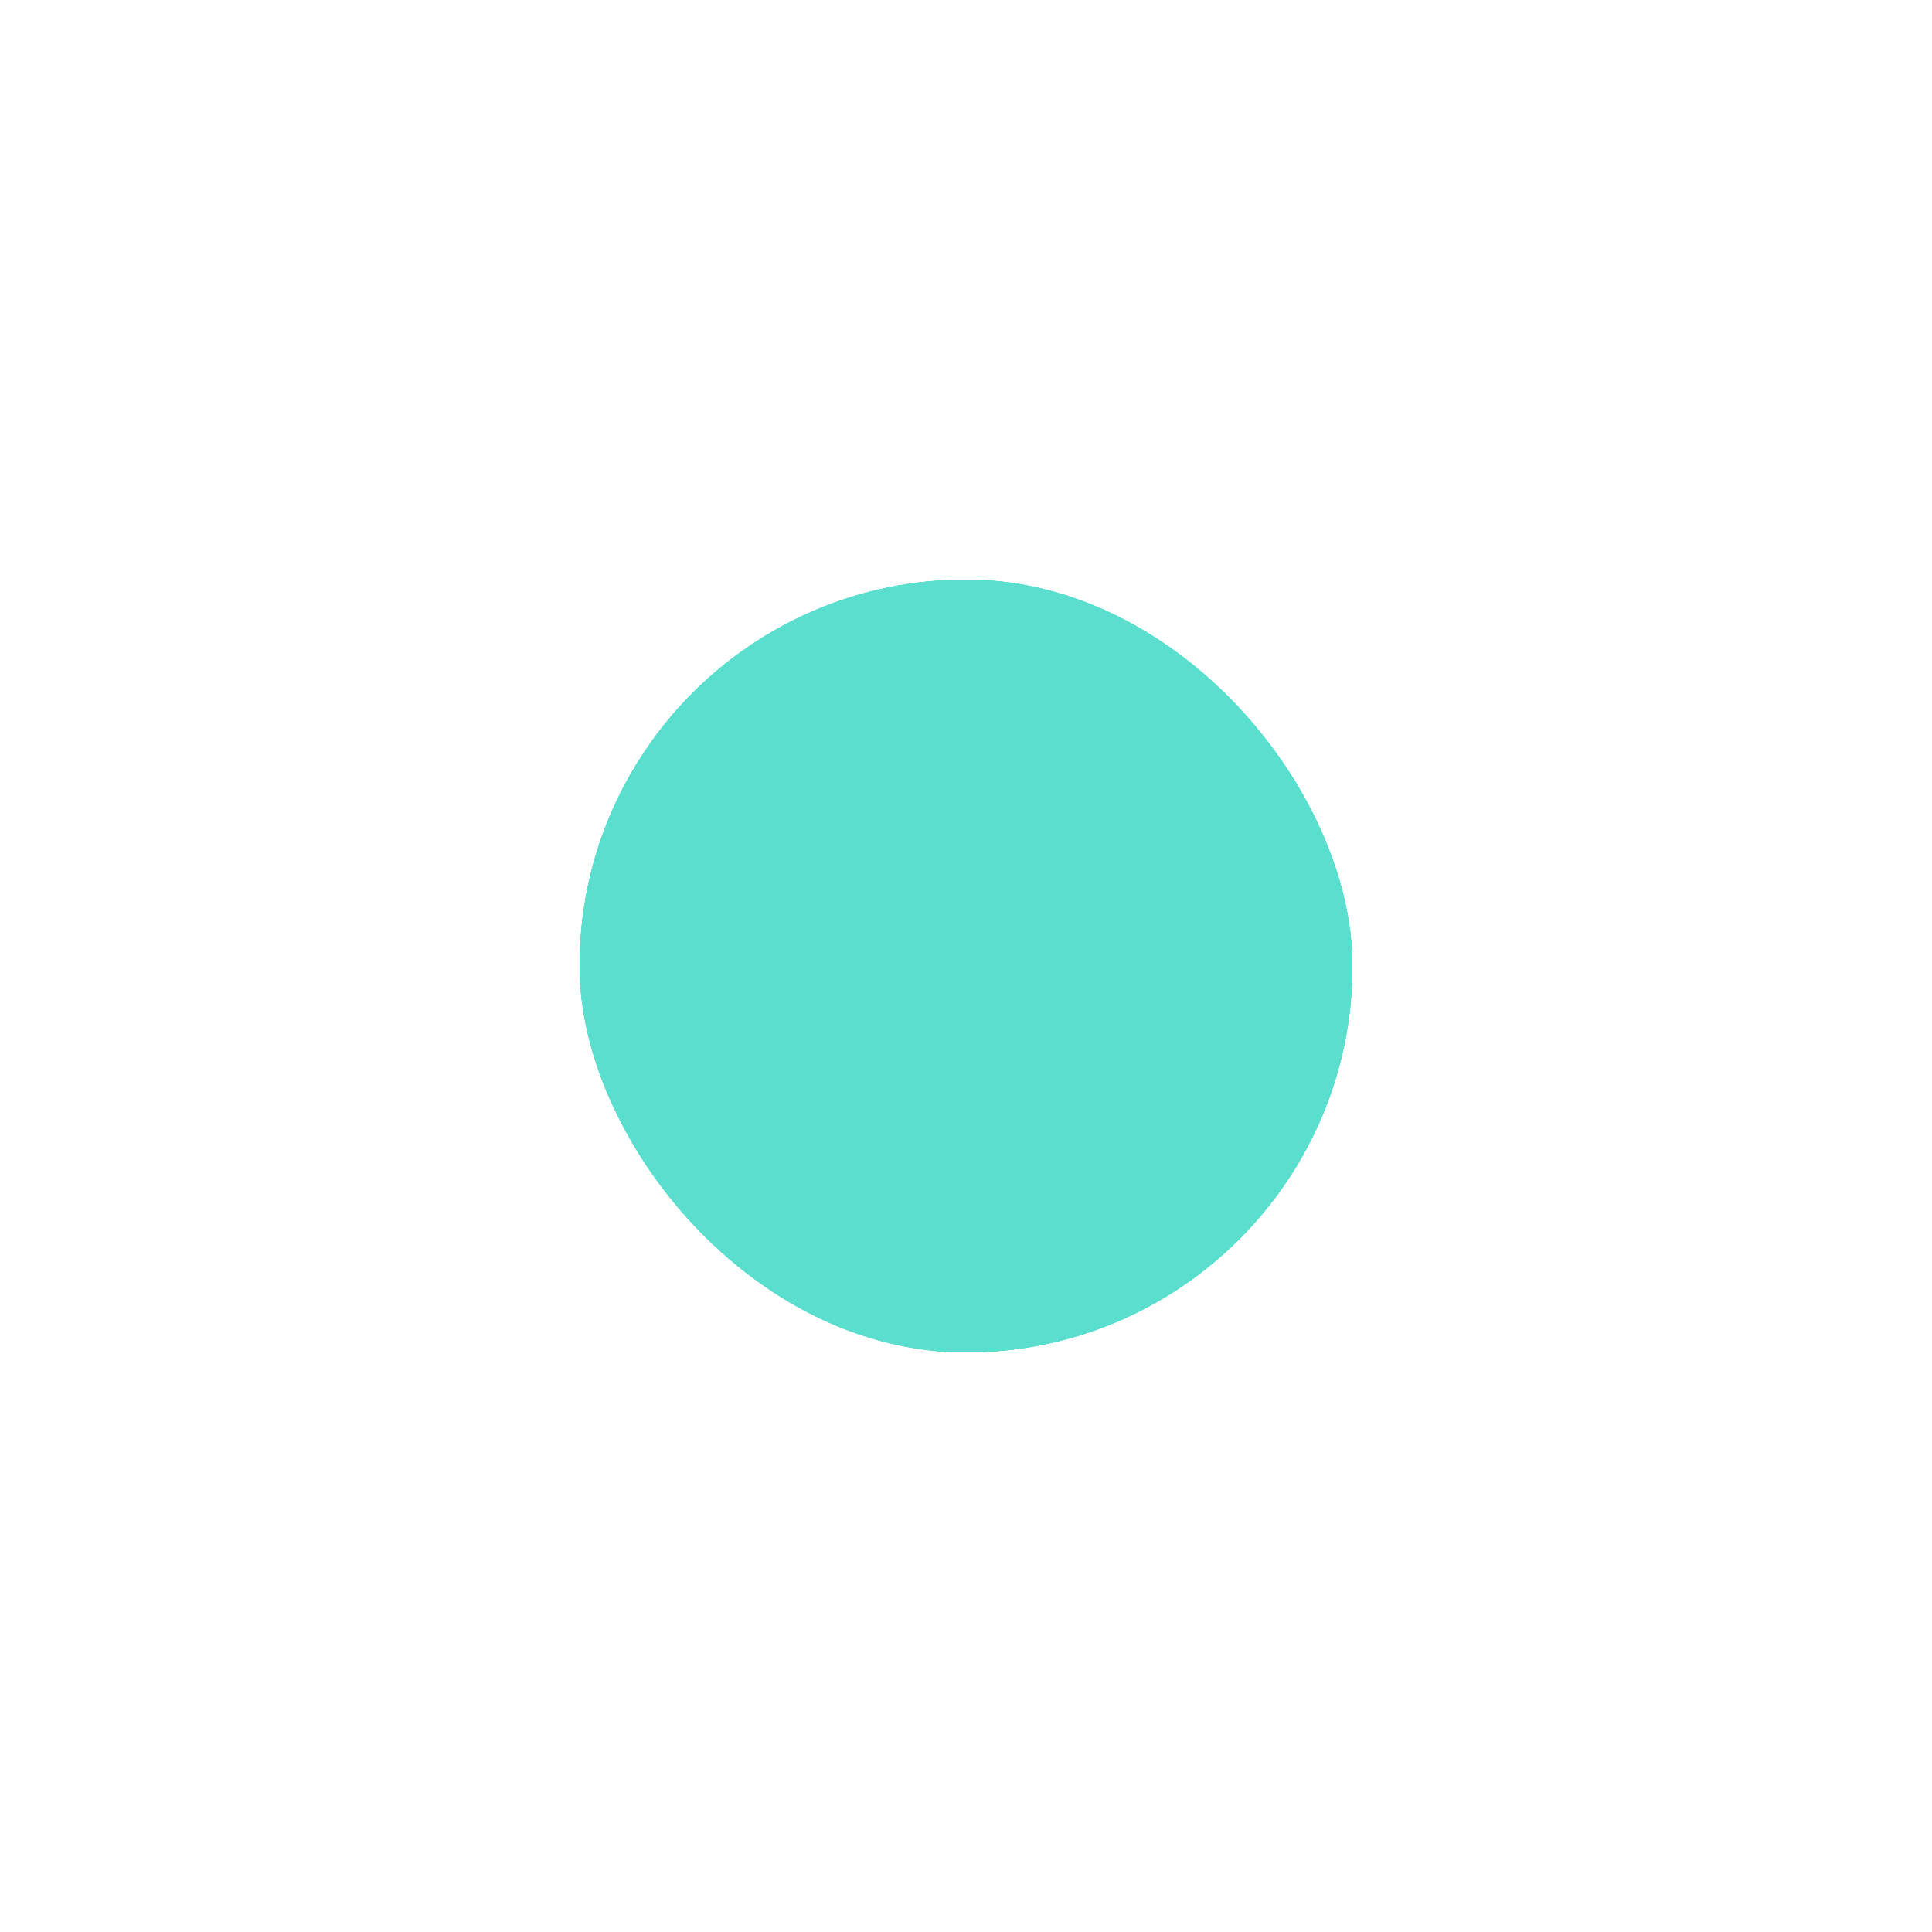 <svg xmlns="http://www.w3.org/2000/svg" xmlns:svg="http://www.w3.org/2000/svg" id="svg41" width="125" height="125" version="1.1" viewBox="0 0 125 125"><rect id="rect39" width="50" height="50" x="37.5" y="37.5" fill="#5adecd" fill-opacity="1" stroke="#1e2541" stroke-opacity="1" stroke-width="0" rx="25" ry="25"/><rect id="rect333" width="50" height="50" x="37.5" y="37.5" fill="#5adecd" fill-opacity="1" stroke="#1e2541" stroke-opacity="1" stroke-width="0" rx="25" ry="25"/><rect id="rect335" width="50" height="50" x="37.5" y="37.5" fill="#5adecd" fill-opacity="1" stroke="#1e2541" stroke-opacity="1" stroke-width="0" rx="25" ry="25"/><rect id="rect337" width="50" height="50" x="37.5" y="37.5" fill="#5adecd" fill-opacity="1" stroke="#1e2541" stroke-opacity="1" stroke-width="0" rx="25" ry="25"/></svg>